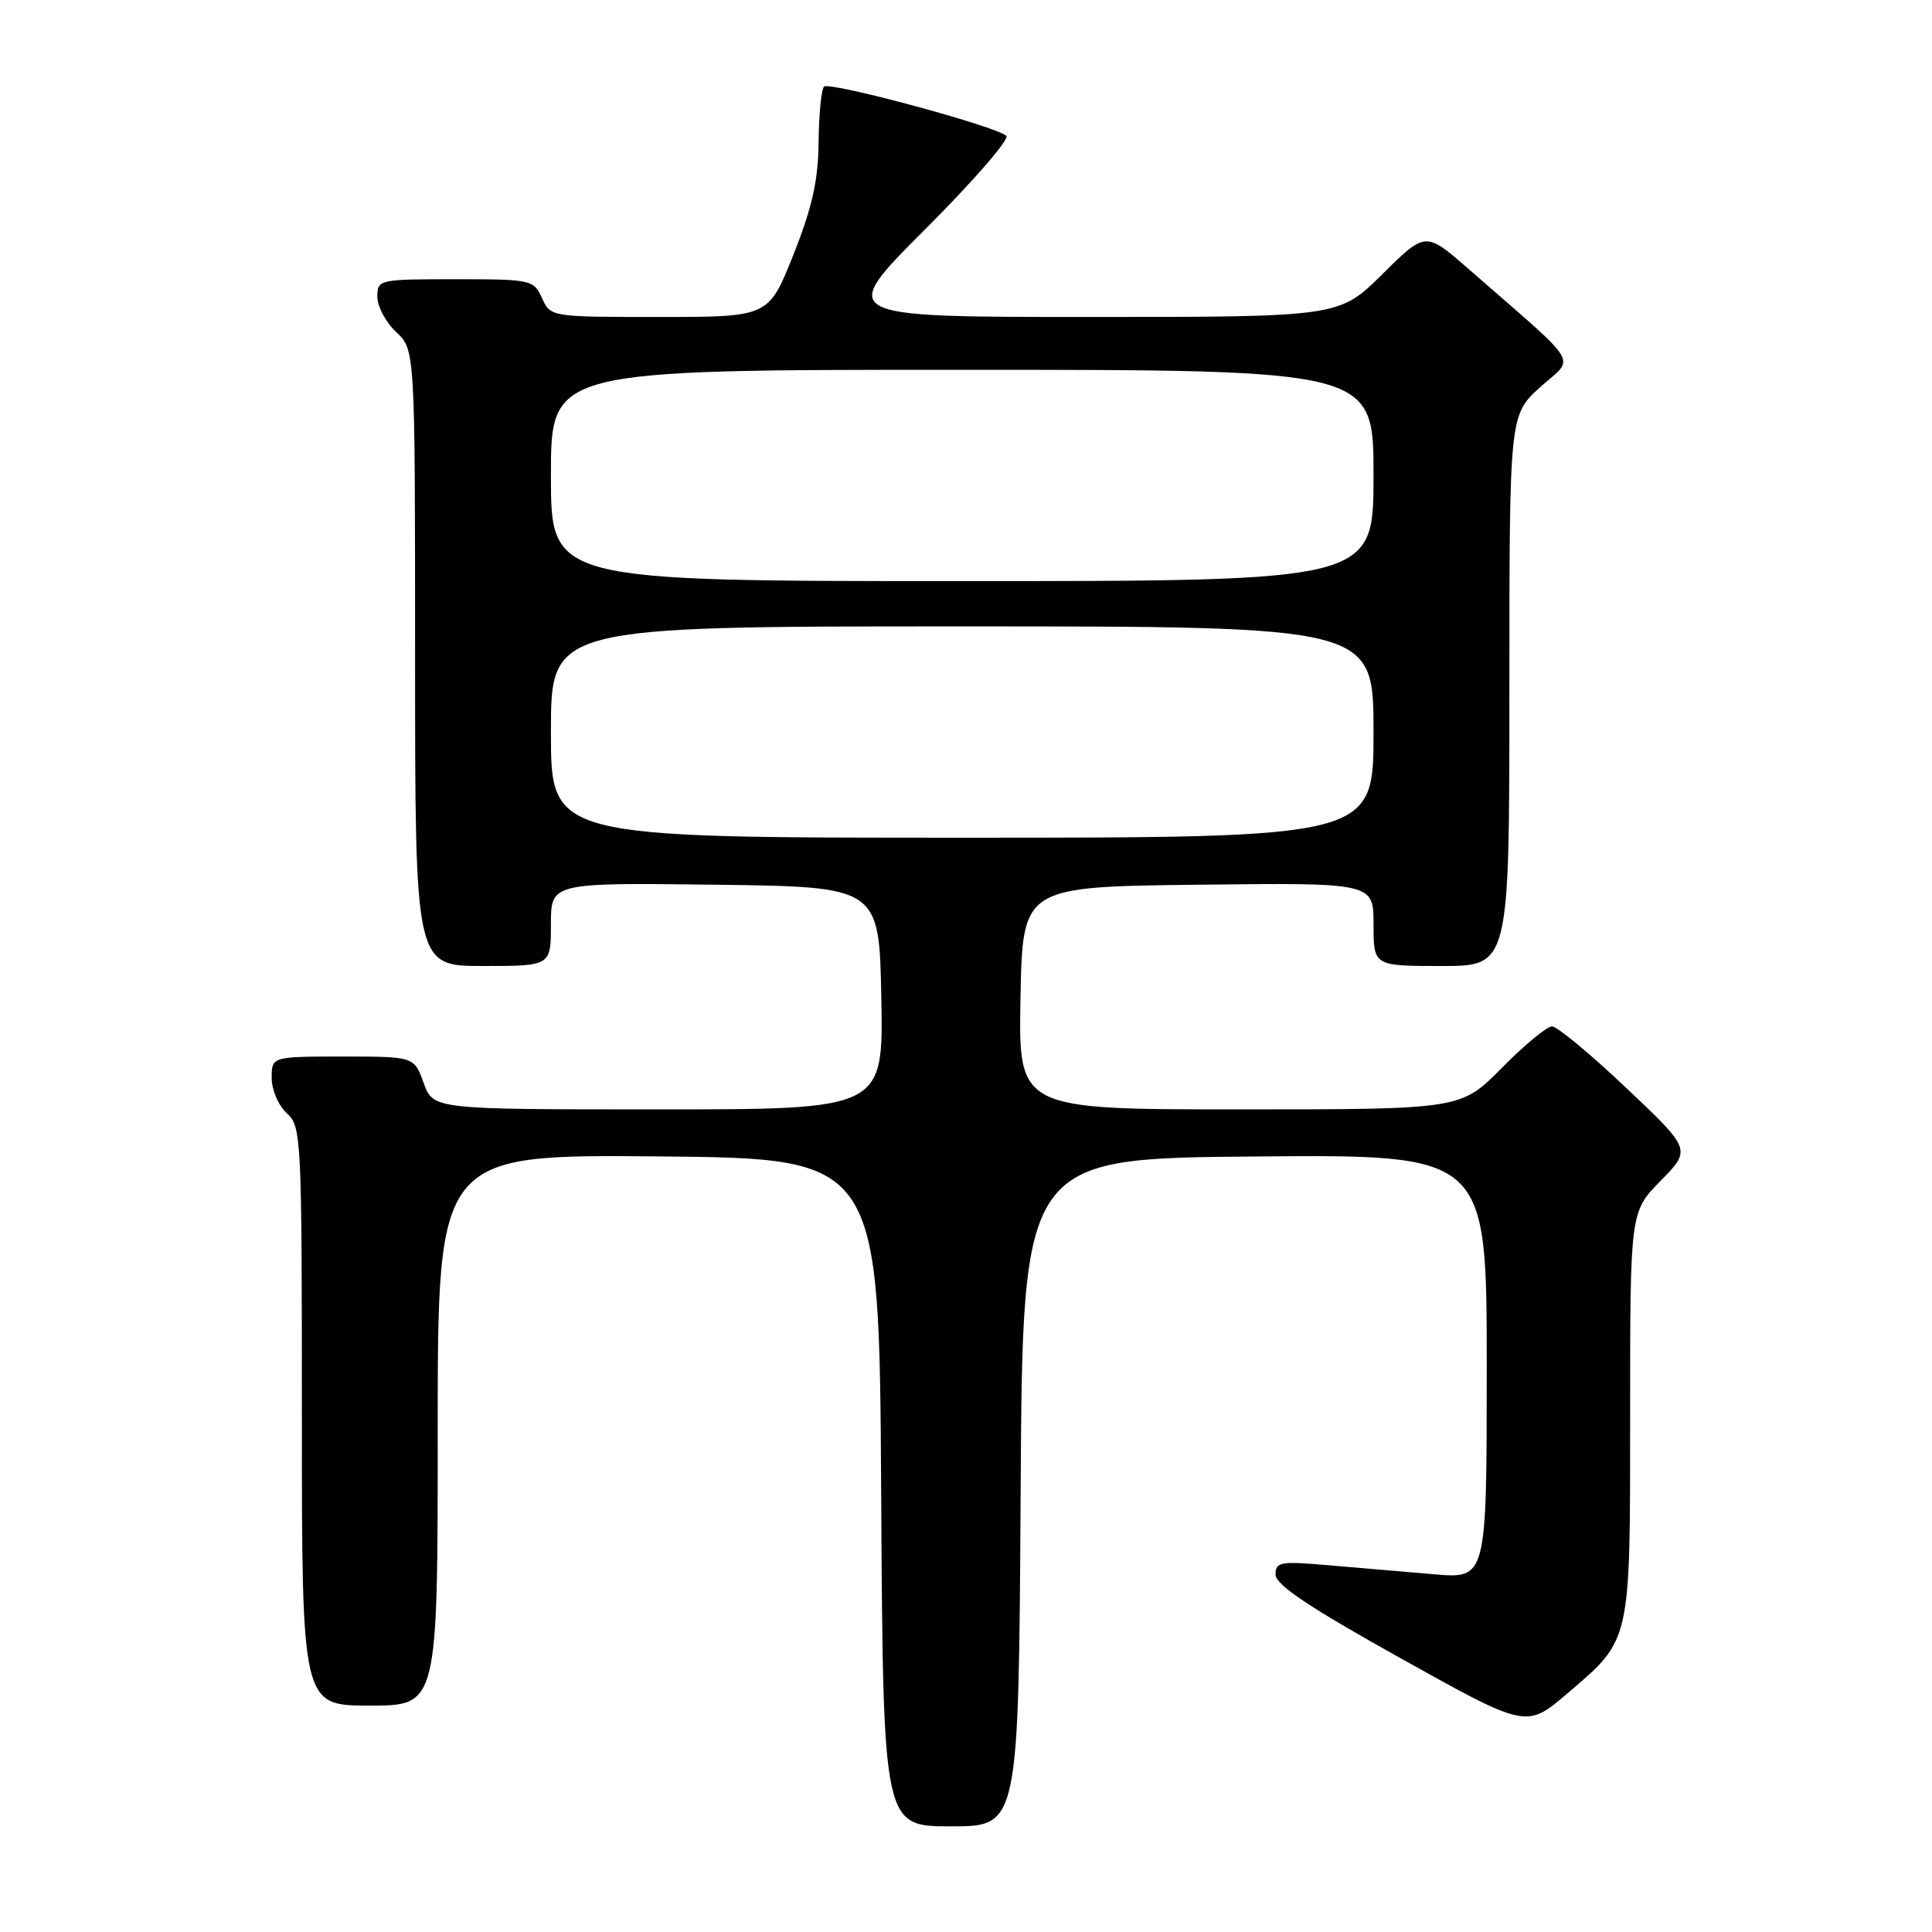 <?xml version="1.0" encoding="UTF-8" standalone="no"?>
<!DOCTYPE svg PUBLIC "-//W3C//DTD SVG 1.1//EN" "http://www.w3.org/Graphics/SVG/1.1/DTD/svg11.dtd" >
<svg xmlns="http://www.w3.org/2000/svg" xmlns:xlink="http://www.w3.org/1999/xlink" version="1.1" viewBox="0 0 256 256">
 <g >
 <path fill="currentColor"
d=" M 135.24 197.75 C 135.50 153.50 135.50 153.50 166.25 153.24 C 197.00 152.97 197.00 152.97 197.00 181.09 C 197.00 209.20 197.00 209.20 190.00 208.60 C 186.15 208.27 179.85 207.73 176.00 207.40 C 169.63 206.85 169.00 206.96 169.02 208.65 C 169.03 210.00 173.53 213.01 185.65 219.76 C 202.26 229.02 202.26 229.02 207.66 224.41 C 216.17 217.14 216.00 217.88 216.00 187.34 C 216.00 160.58 216.00 160.58 220.05 156.45 C 224.11 152.32 224.11 152.32 215.49 144.16 C 210.75 139.67 206.32 136.00 205.65 136.00 C 204.98 136.00 201.99 138.47 199.00 141.50 C 193.57 147.00 193.57 147.00 164.26 147.00 C 134.95 147.00 134.95 147.00 135.22 132.25 C 135.50 117.50 135.50 117.50 158.75 117.23 C 182.00 116.96 182.00 116.96 182.00 122.48 C 182.00 128.00 182.00 128.00 191.00 128.00 C 200.00 128.00 200.00 128.00 200.00 91.50 C 200.00 54.99 200.00 54.99 204.10 51.29 C 208.71 47.12 209.84 48.96 194.52 35.58 C 188.89 30.67 188.89 30.67 183.17 36.33 C 177.44 42.00 177.44 42.00 144.21 42.00 C 110.98 42.00 110.98 42.00 122.58 30.39 C 128.97 24.01 133.81 18.43 133.34 18.00 C 132.00 16.73 109.90 10.77 109.19 11.48 C 108.83 11.83 108.51 15.13 108.47 18.81 C 108.42 23.91 107.63 27.46 105.13 33.75 C 101.85 42.00 101.85 42.00 87.41 42.00 C 72.96 42.00 72.96 42.00 71.82 39.50 C 70.71 37.07 70.40 37.00 60.34 37.00 C 50.18 37.00 50.00 37.04 50.00 39.33 C 50.00 40.60 51.12 42.71 52.50 44.00 C 55.00 46.35 55.00 46.35 55.00 87.17 C 55.00 128.00 55.00 128.00 64.00 128.00 C 73.00 128.00 73.00 128.00 73.00 122.48 C 73.00 116.96 73.00 116.96 94.75 117.23 C 116.50 117.50 116.50 117.50 116.78 132.25 C 117.05 147.00 117.05 147.00 87.23 147.00 C 57.40 147.00 57.40 147.00 56.14 143.50 C 54.87 140.00 54.87 140.00 45.44 140.00 C 36.00 140.00 36.00 140.00 36.00 142.85 C 36.00 144.42 36.89 146.50 38.00 147.50 C 39.93 149.25 40.00 150.58 40.00 187.65 C 40.00 226.00 40.00 226.00 49.00 226.00 C 58.00 226.00 58.00 226.00 58.00 189.48 C 58.00 152.97 58.00 152.97 87.25 153.23 C 116.50 153.50 116.50 153.50 116.76 197.75 C 117.02 242.00 117.02 242.00 126.00 242.00 C 134.98 242.00 134.98 242.00 135.24 197.75 Z  M 73.00 97.00 C 73.00 83.00 73.00 83.00 127.50 83.00 C 182.00 83.00 182.00 83.00 182.00 97.00 C 182.00 111.00 182.00 111.00 127.50 111.00 C 73.00 111.00 73.00 111.00 73.00 97.00 Z  M 73.00 63.00 C 73.00 49.00 73.00 49.00 127.50 49.00 C 182.00 49.00 182.00 49.00 182.00 63.00 C 182.00 77.00 182.00 77.00 127.50 77.00 C 73.00 77.00 73.00 77.00 73.00 63.00 Z "/>
</g>
</svg>
